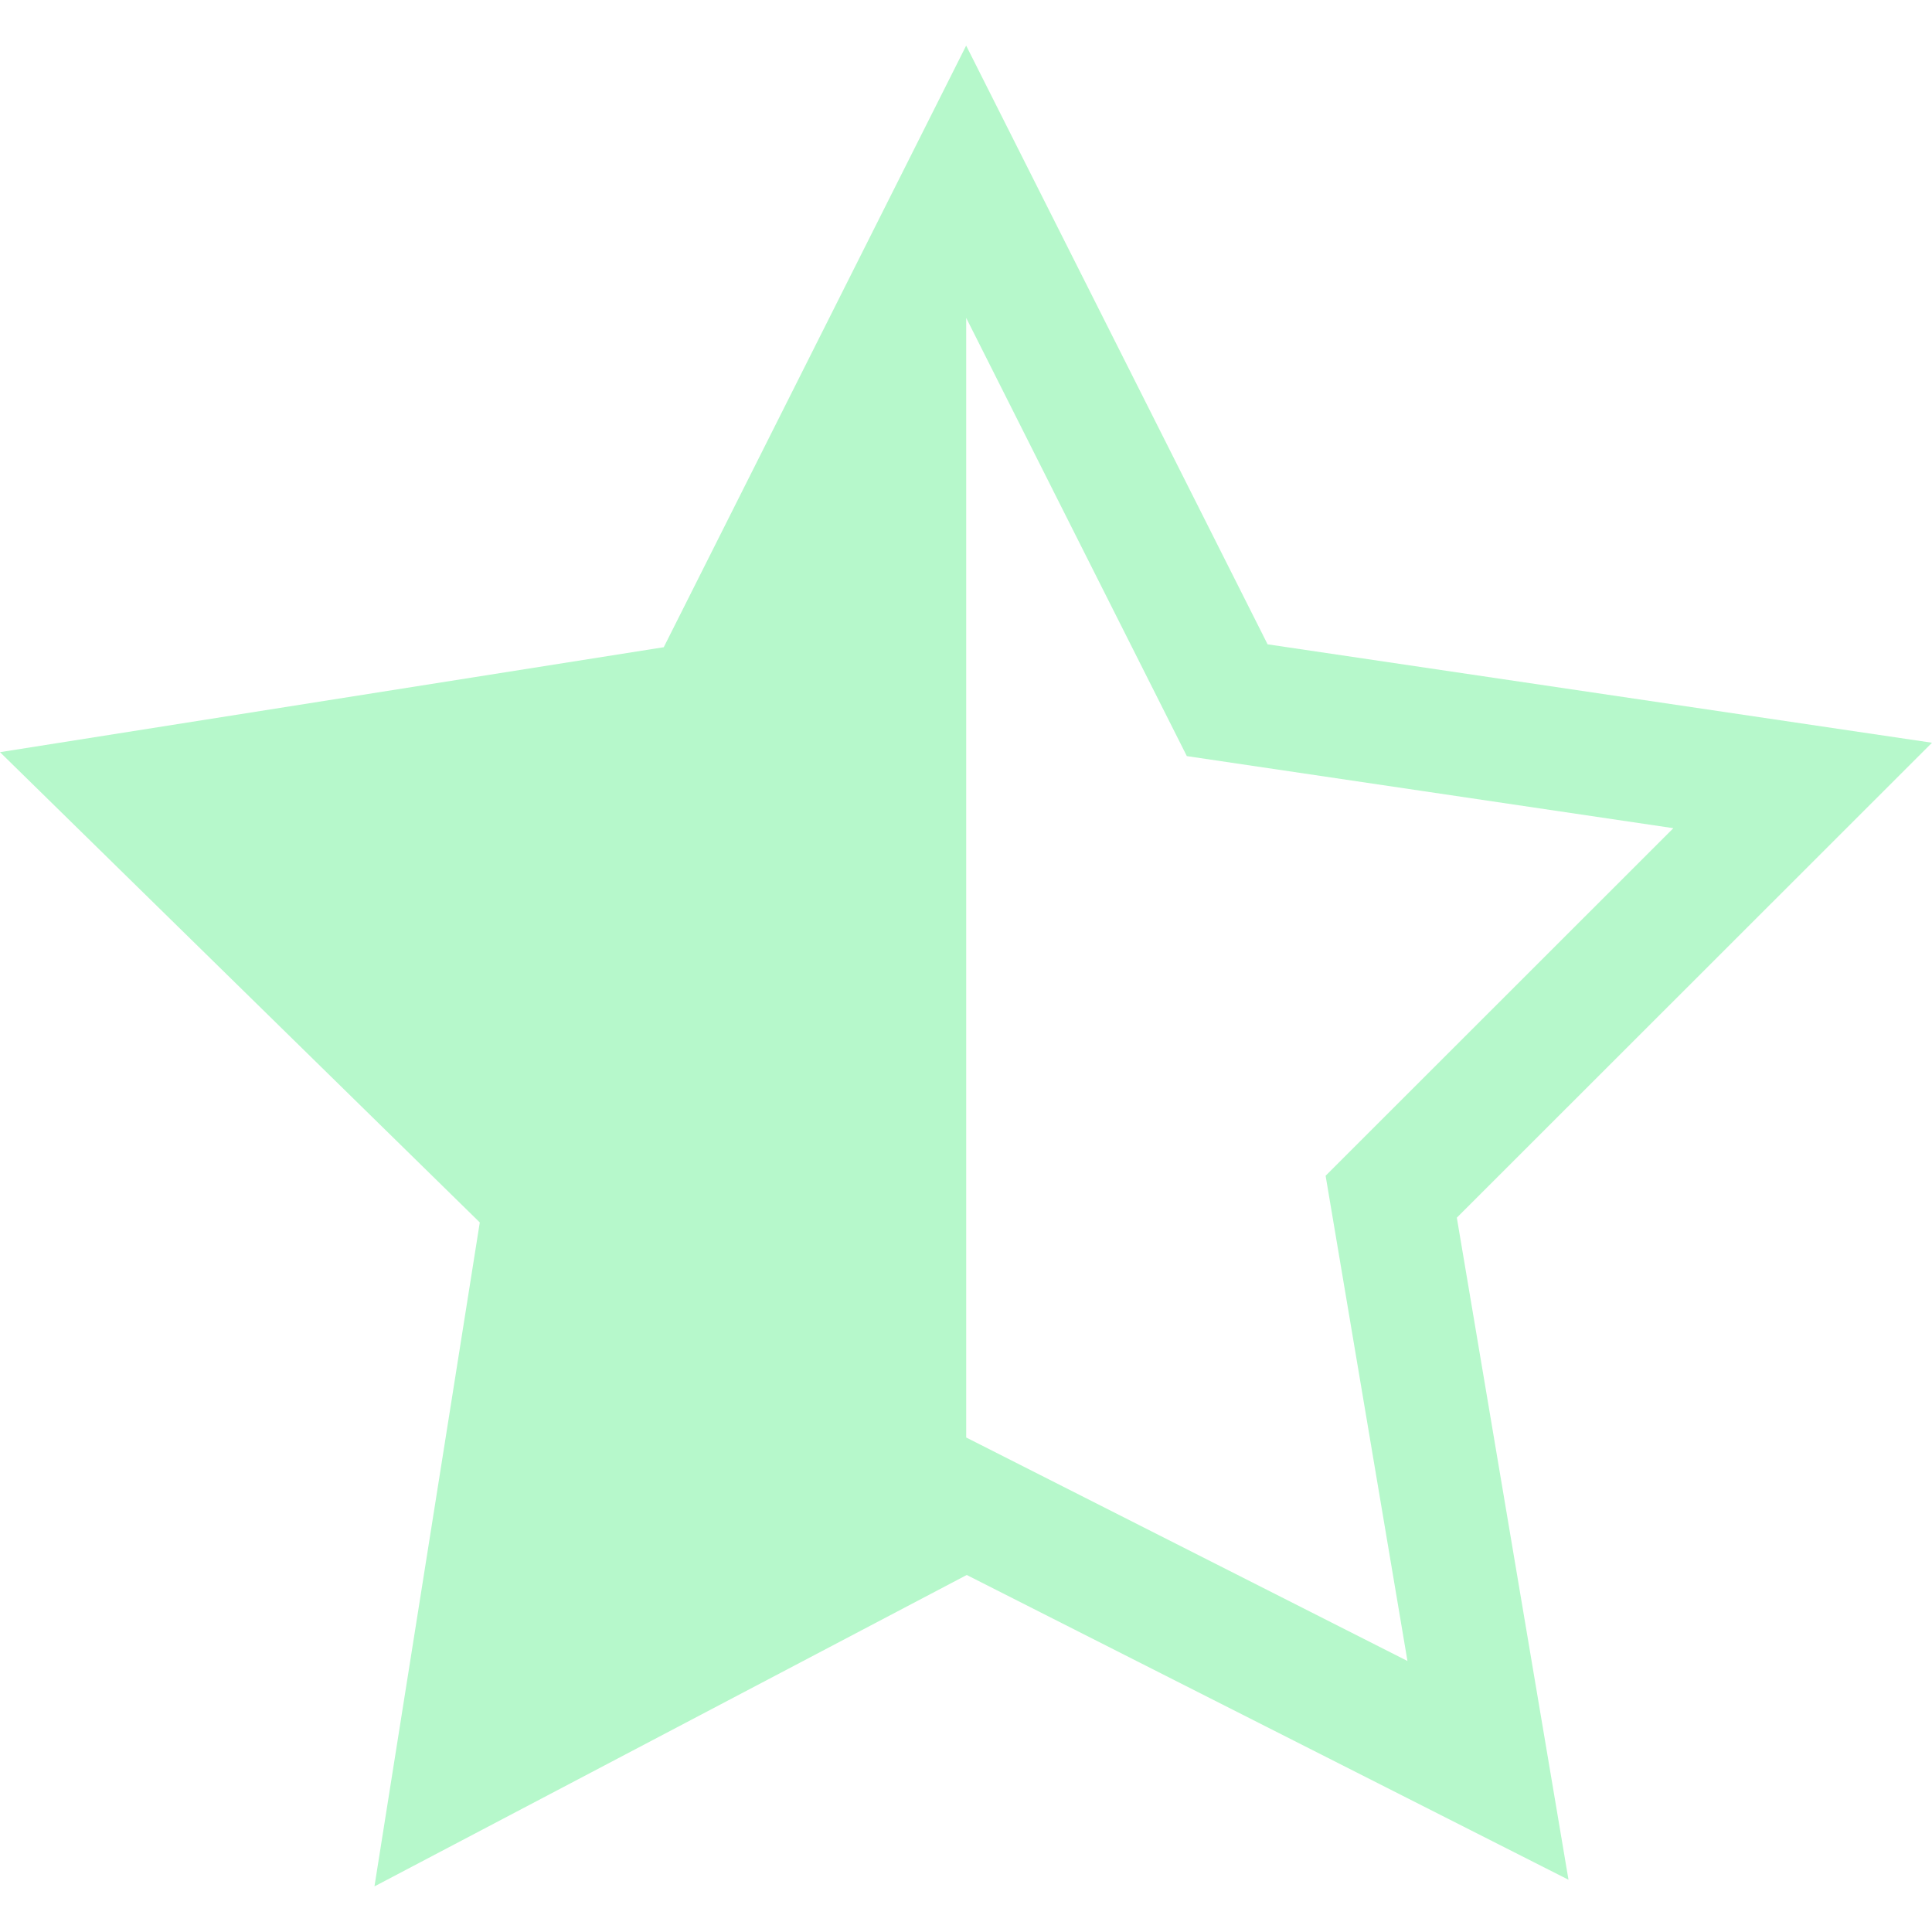 <?xml version="1.0" encoding="iso-8859-1"?>
<!-- Generator: Adobe Illustrator 19.0.0, SVG Export Plug-In . SVG Version: 6.00 Build 0)  -->
<svg fill="#B6F8CB" version="1.1" id="Capa_1" xmlns="http://www.w3.org/2000/svg" xmlns:xlink="http://www.w3.org/1999/xlink" x="0px" y="0px"
	 viewBox="0 0 473.486 473.486" height="18px" width="18px" style="enable-background:new 0 0 473 473;" xml:space="preserve">
<g>
	<path d="M473.486,182.028l-162.829-24.121L236.783,11.178l-74.112,147.438L0,184.338L117.584,299.59L91.77,462.308l145.153-76.317
		l147.477,74.688l-27.367-162.256L473.486,182.028z M236.793,352.297V77.954l0.011-0.021l54.059,107.37l119.238,17.663
		l-85.226,85.181l20.058,118.917L236.793,352.297z"/>
</g>
<g>
</g>
<g>
</g>
<g>
</g>
<g>
</g>
<g>
</g>
<g>
</g>
<g>
</g>
<g>
</g>
<g>
</g>
<g>
</g>
<g>
</g>
<g>
</g>
<g>
</g>
<g>
</g>
<g>
</g>
</svg>
